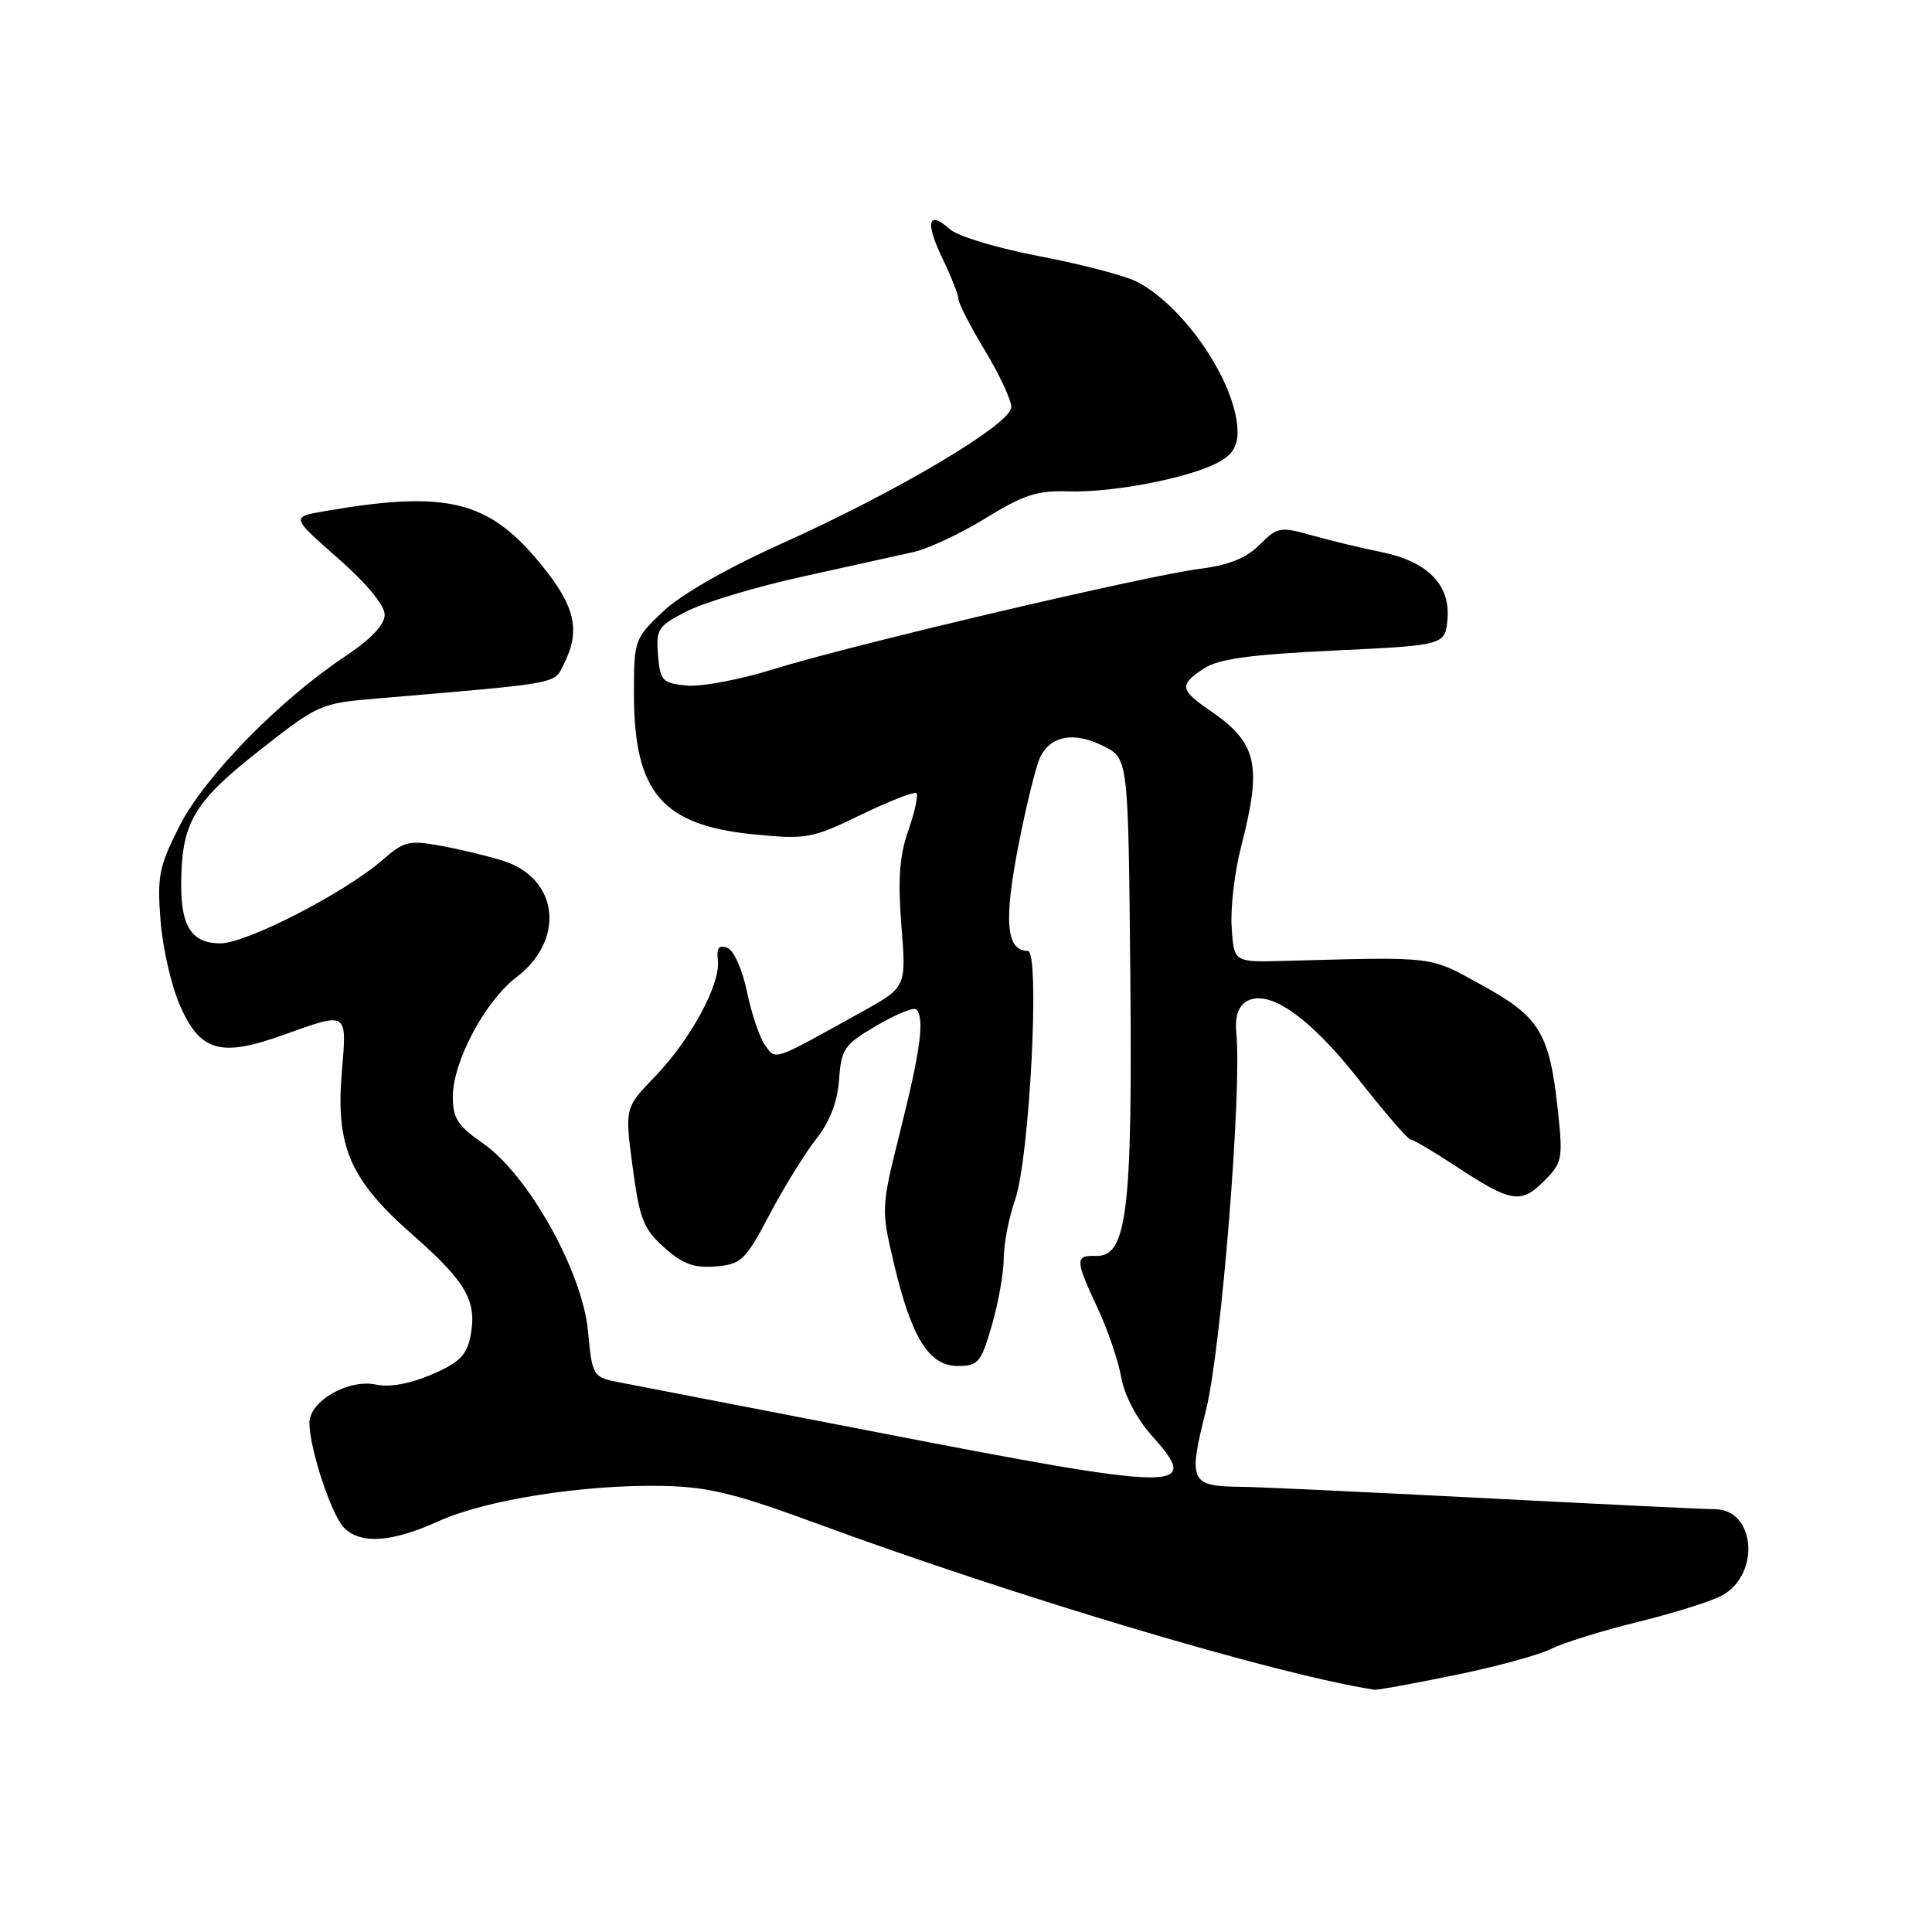 <?xml version="1.0" encoding="UTF-8" standalone="no"?>
<!DOCTYPE svg PUBLIC "-//W3C//DTD SVG 1.1//EN" "http://www.w3.org/Graphics/SVG/1.1/DTD/svg11.dtd" >
<svg xmlns="http://www.w3.org/2000/svg" xmlns:xlink="http://www.w3.org/1999/xlink" version="1.1" viewBox="0 0 256 256">
 <g >
 <path fill="currentColor"
d=" M 192.64 221.99 C 198.06 220.89 203.85 219.32 205.50 218.50 C 207.15 217.68 212.29 216.08 216.93 214.94 C 221.57 213.80 226.58 212.24 228.06 211.47 C 233.27 208.78 232.67 200.02 227.27 199.98 C 225.75 199.97 211.90 199.30 196.50 198.50 C 181.10 197.71 166.70 197.03 164.50 197.01 C 157.67 196.94 157.41 196.37 159.80 186.85 C 161.82 178.79 164.58 144.47 163.82 136.90 C 163.61 134.86 164.05 133.40 165.07 132.75 C 167.97 130.88 173.44 134.65 180.06 143.07 C 183.48 147.43 186.57 151.00 186.92 151.00 C 187.26 151.00 189.88 152.54 192.74 154.42 C 200.22 159.35 201.51 159.58 204.56 156.53 C 207.01 154.08 207.11 153.58 206.44 147.26 C 205.33 136.89 204.05 134.76 196.40 130.56 C 189.27 126.63 190.46 126.78 170.00 127.33 C 163.50 127.50 163.50 127.50 163.20 122.84 C 163.03 120.28 163.60 115.49 164.45 112.20 C 167.27 101.29 166.61 98.44 160.25 94.09 C 156.33 91.41 156.25 90.72 159.54 88.57 C 161.46 87.31 165.65 86.73 176.79 86.20 C 191.50 85.50 191.50 85.50 191.80 81.97 C 192.18 77.44 189.08 74.35 182.94 73.13 C 180.50 72.64 176.45 71.67 173.95 70.97 C 169.61 69.75 169.28 69.81 166.90 72.19 C 165.13 73.96 162.81 74.89 158.95 75.38 C 151.72 76.30 112.61 85.51 102.50 88.67 C 98.10 90.05 92.92 91.02 91.00 90.84 C 87.76 90.52 87.48 90.23 87.19 86.80 C 86.91 83.35 87.17 82.95 91.05 80.98 C 93.34 79.81 100.22 77.75 106.35 76.40 C 112.48 75.05 119.11 73.58 121.08 73.14 C 123.05 72.69 127.35 70.67 130.64 68.64 C 135.61 65.57 137.45 64.98 141.56 65.11 C 147.30 65.30 157.28 63.40 161.25 61.36 C 163.24 60.34 163.99 59.20 163.98 57.22 C 163.93 50.93 157.09 40.71 150.68 37.35 C 149.14 36.54 143.33 35.02 137.78 33.96 C 132.15 32.89 126.88 31.30 125.84 30.36 C 122.97 27.76 122.56 29.45 124.89 34.26 C 126.05 36.67 127.00 39.08 127.00 39.62 C 127.00 40.17 128.57 43.23 130.50 46.43 C 132.43 49.63 134.00 53.00 134.00 53.94 C 134.00 56.17 119.04 65.07 103.59 72.02 C 96.29 75.31 90.19 78.80 87.84 81.04 C 84.08 84.61 84.00 84.84 84.00 91.88 C 84.00 105.01 87.70 109.36 99.90 110.56 C 106.86 111.24 107.56 111.12 114.09 107.96 C 117.87 106.13 121.18 104.84 121.44 105.10 C 121.70 105.36 121.21 107.59 120.36 110.04 C 119.18 113.40 118.96 116.51 119.44 122.65 C 120.09 130.80 120.09 130.80 114.29 134.02 C 102.27 140.71 102.84 140.51 101.39 138.52 C 100.67 137.54 99.59 134.36 98.99 131.46 C 98.37 128.46 97.24 125.92 96.38 125.59 C 95.26 125.16 94.93 125.60 95.12 127.25 C 95.49 130.41 91.51 137.75 86.79 142.65 C 82.78 146.80 82.78 146.80 83.83 154.65 C 84.75 161.54 85.26 162.84 88.02 165.31 C 90.47 167.50 91.96 168.04 94.83 167.81 C 98.24 167.52 98.75 167.03 102.00 160.88 C 103.92 157.24 106.71 152.74 108.18 150.88 C 109.96 148.63 110.97 146.01 111.18 143.06 C 111.48 138.96 111.85 138.42 116.16 135.89 C 118.73 134.39 121.09 133.42 121.41 133.75 C 122.54 134.87 121.98 139.12 119.36 149.58 C 116.73 160.10 116.73 160.11 118.45 167.44 C 120.77 177.26 123.10 181.00 126.91 181.00 C 129.62 181.00 129.99 180.56 131.43 175.60 C 132.29 172.62 133.00 168.63 133.00 166.72 C 133.00 164.81 133.68 161.34 134.50 158.99 C 136.43 153.53 137.84 126.00 136.19 126.00 C 133.34 126.00 132.99 122.12 134.93 112.11 C 136.00 106.61 137.33 101.24 137.90 100.18 C 139.37 97.43 142.39 96.95 146.21 98.86 C 149.50 100.50 149.50 100.50 149.77 129.00 C 150.07 160.60 149.34 166.57 145.19 166.42 C 142.43 166.32 142.45 166.95 145.43 173.31 C 146.77 176.17 148.18 180.30 148.57 182.50 C 149.00 184.92 150.62 188.00 152.67 190.29 C 159.34 197.73 156.84 197.68 114.97 189.54 C 99.31 186.50 84.70 183.67 82.50 183.25 C 78.50 182.50 78.50 182.50 77.91 176.36 C 77.16 168.46 69.98 155.64 63.97 151.48 C 60.66 149.19 60.00 148.16 60.00 145.33 C 60.00 140.66 64.26 132.67 68.46 129.46 C 74.91 124.54 74.03 116.48 66.79 114.10 C 64.98 113.51 61.32 112.62 58.66 112.12 C 54.17 111.29 53.58 111.43 50.66 113.97 C 45.65 118.32 32.66 125.00 29.20 125.00 C 25.47 125.00 24.00 122.82 24.01 117.32 C 24.02 109.08 25.58 106.37 34.20 99.58 C 42.16 93.31 42.43 93.19 49.90 92.56 C 74.57 90.46 73.36 90.68 74.71 88.00 C 76.96 83.53 76.25 80.38 71.70 74.80 C 64.76 66.29 59.26 64.93 43.03 67.73 C 38.56 68.50 38.56 68.50 44.78 73.97 C 48.62 77.35 50.99 80.22 50.97 81.47 C 50.96 82.79 49.12 84.72 45.72 86.98 C 36.95 92.83 27.08 102.94 23.78 109.46 C 21.08 114.78 20.81 116.11 21.27 121.96 C 21.54 125.56 22.70 130.62 23.84 133.22 C 26.52 139.34 29.22 140.12 37.47 137.16 C 46.15 134.05 45.97 133.94 45.30 141.98 C 44.46 151.93 46.36 156.31 54.64 163.59 C 61.81 169.88 63.26 172.43 62.33 177.10 C 61.83 179.59 60.82 180.58 57.18 182.14 C 54.32 183.36 51.61 183.85 49.85 183.47 C 46.20 182.67 41.00 185.64 41.00 188.53 C 41.00 191.93 43.92 200.78 45.60 202.45 C 47.81 204.66 51.95 204.37 58.13 201.56 C 64.37 198.73 77.37 196.69 87.80 196.89 C 93.84 197.01 97.39 197.88 108.30 201.90 C 134.88 211.68 169.38 221.96 182.14 223.90 C 182.49 223.96 187.22 223.10 192.64 221.99 Z "/>
</g>
</svg>